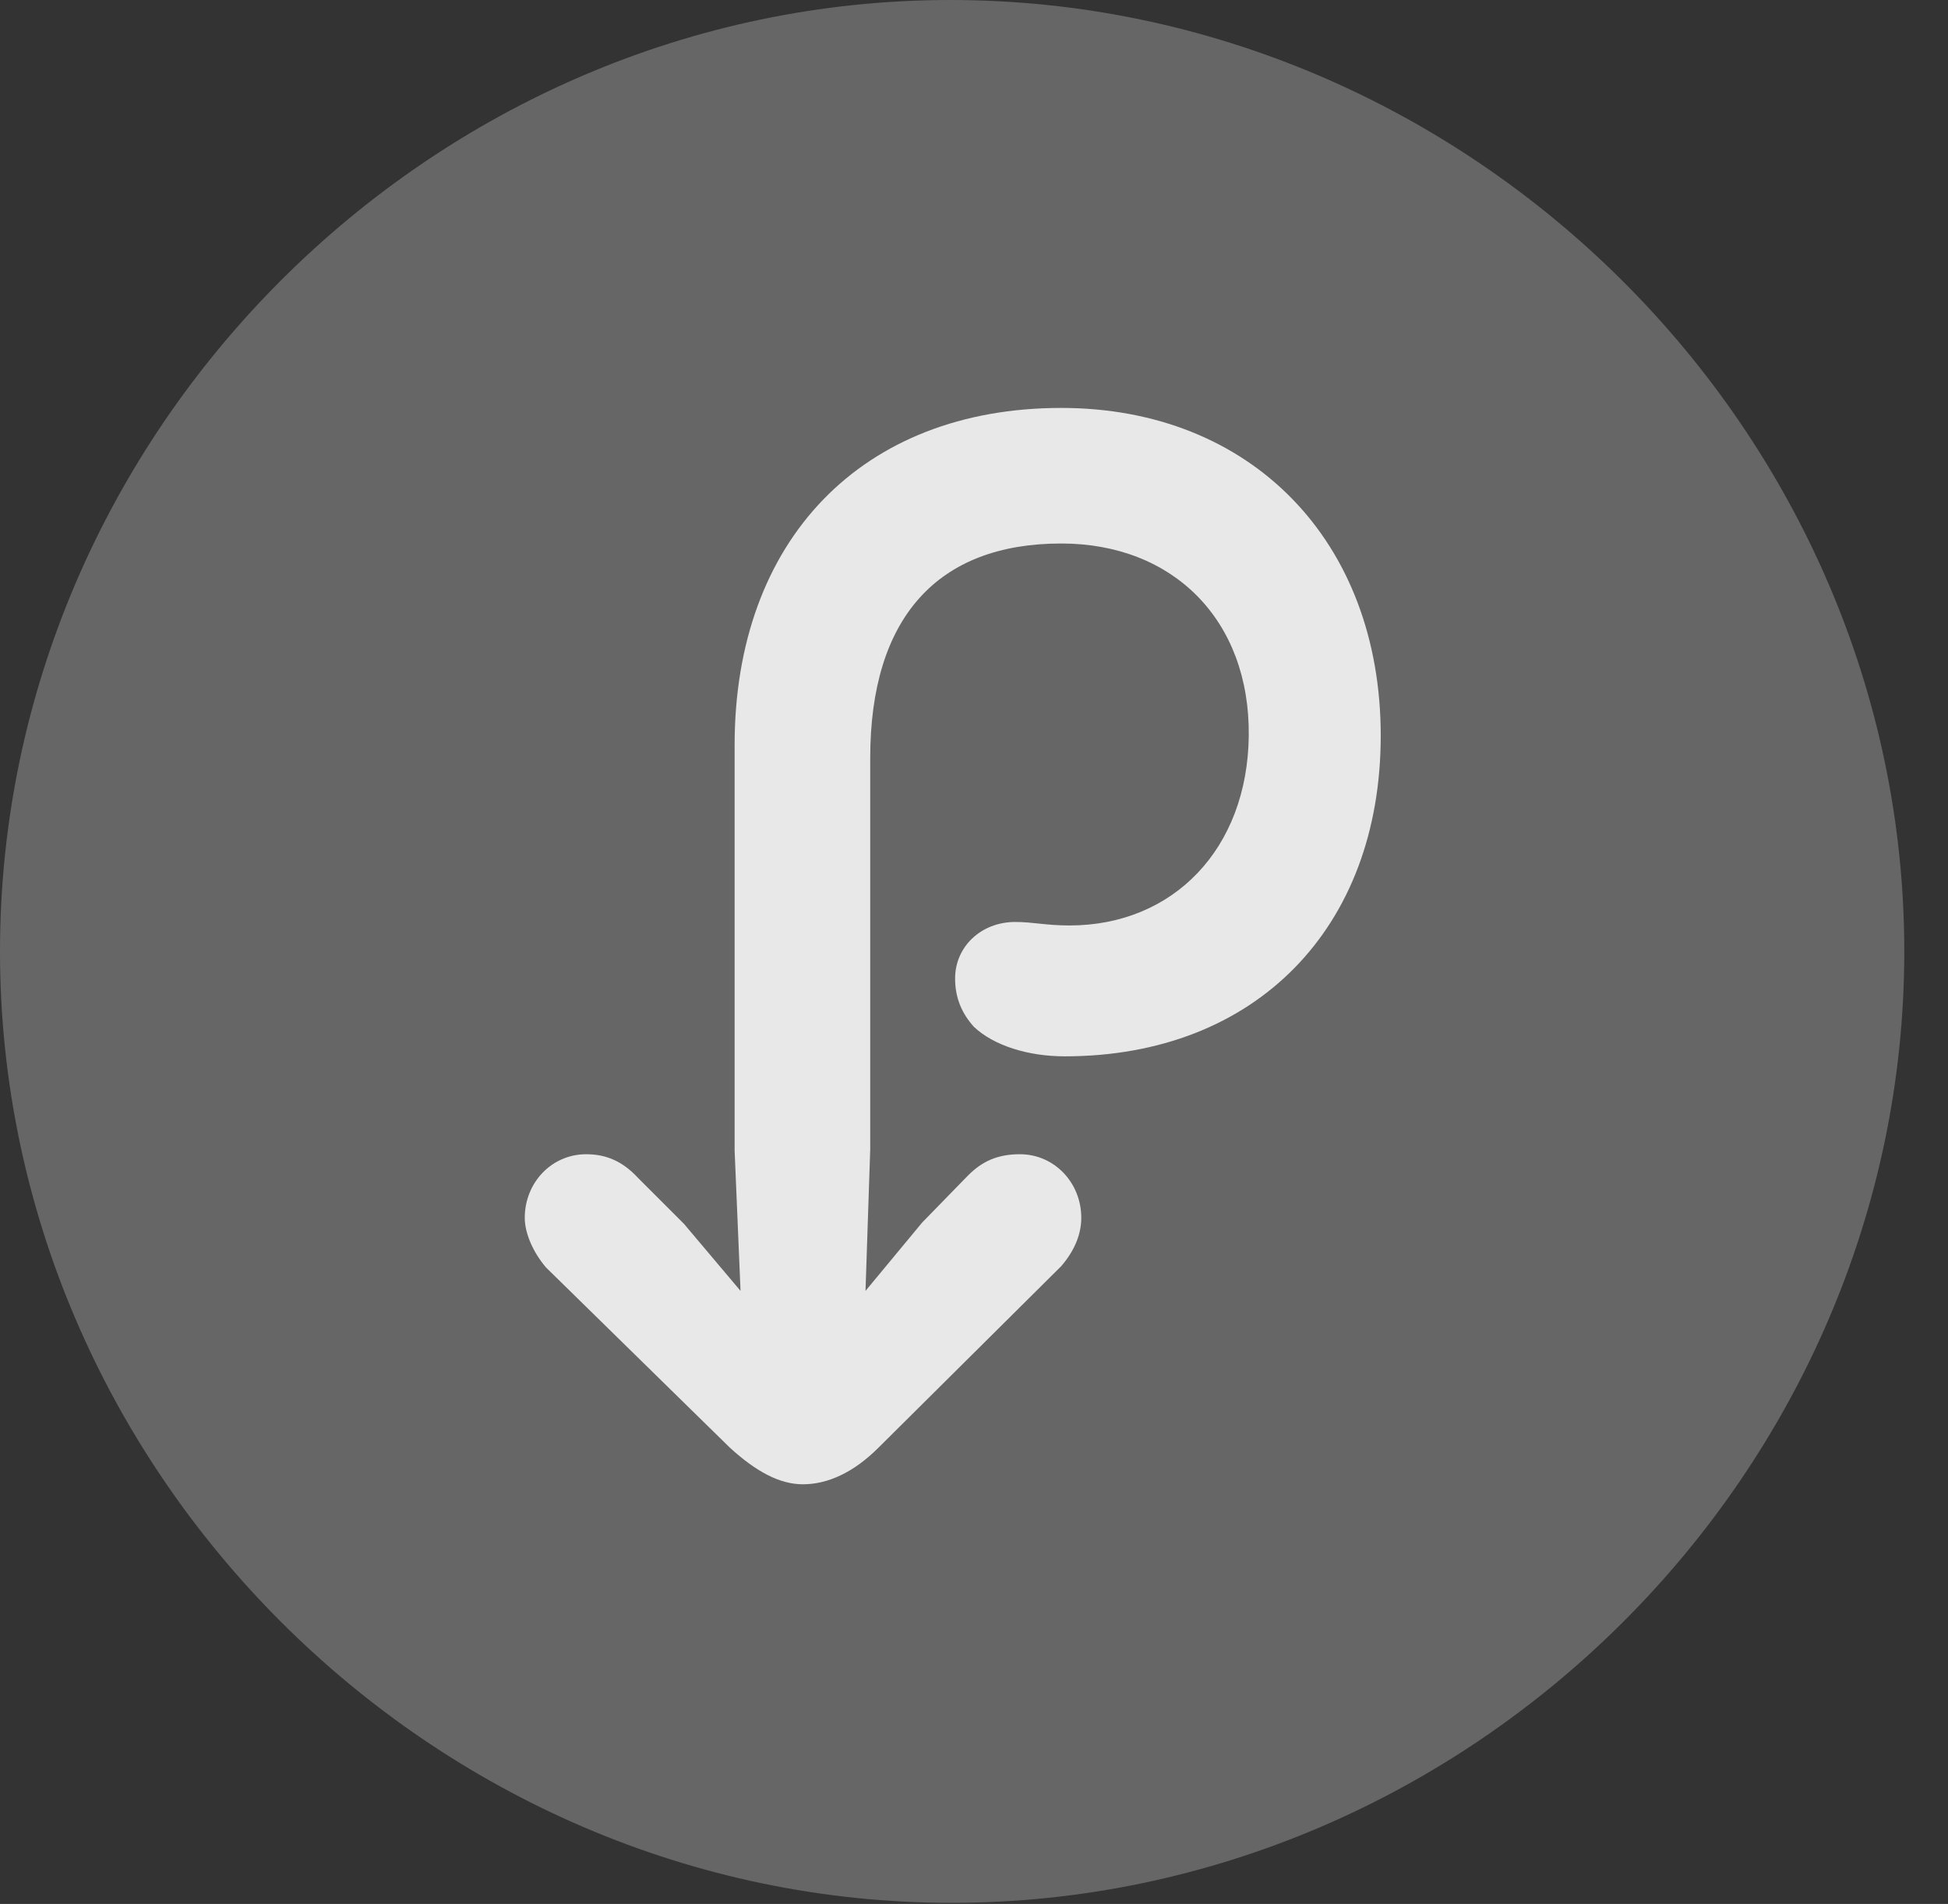 <?xml version="1.0" encoding="UTF-8"?>
<!--Generator: Apple Native CoreSVG 232.5-->
<!DOCTYPE svg
PUBLIC "-//W3C//DTD SVG 1.1//EN"
       "http://www.w3.org/Graphics/SVG/1.1/DTD/svg11.dtd">
<svg version="1.1" xmlns="http://www.w3.org/2000/svg" xmlns:xlink="http://www.w3.org/1999/xlink" width="16.133" height="15.771">
 <rect width="100%" height="100%" fill="#333333" stroke="none"/>
 <g>
  <rect height="15.771" opacity="0" width="16.133" x="0" y="0"/>
  <path d="M7.881 15.762C12.188 15.762 15.771 12.188 15.771 7.881C15.771 3.574 12.178 0 7.871 0C3.574 0 0 3.574 0 7.881C0 12.188 3.584 15.762 7.881 15.762Z" fill="#ffffff" fill-opacity="0.25"/>
  <path d="M4.346 10.088C4.346 9.795 4.57 9.561 4.854 9.561C5.02 9.561 5.156 9.619 5.283 9.756L5.664 10.137L6.133 10.693L6.084 9.531L6.084 6.172C6.084 4.473 7.139 3.379 8.789 3.379C10.361 3.379 11.435 4.482 11.435 6.094C11.435 7.686 10.4 8.75 8.818 8.75C8.516 8.75 8.232 8.662 8.066 8.506C7.969 8.398 7.91 8.271 7.91 8.105C7.91 7.842 8.125 7.637 8.408 7.637C8.555 7.637 8.662 7.666 8.857 7.666C9.717 7.666 10.332 7.031 10.342 6.094C10.352 5.137 9.717 4.502 8.789 4.502C7.764 4.502 7.207 5.117 7.207 6.279L7.207 9.521L7.168 10.693L7.637 10.127L8.018 9.736C8.135 9.619 8.262 9.561 8.447 9.561C8.73 9.561 8.955 9.795 8.955 10.088C8.955 10.215 8.906 10.352 8.789 10.488L7.275 11.992C7.07 12.197 6.855 12.295 6.65 12.295C6.455 12.295 6.26 12.188 6.045 11.992L4.521 10.498C4.414 10.371 4.346 10.215 4.346 10.088Z" fill="#ffffff" fill-opacity="0.85"/>
 </g>
</svg>
